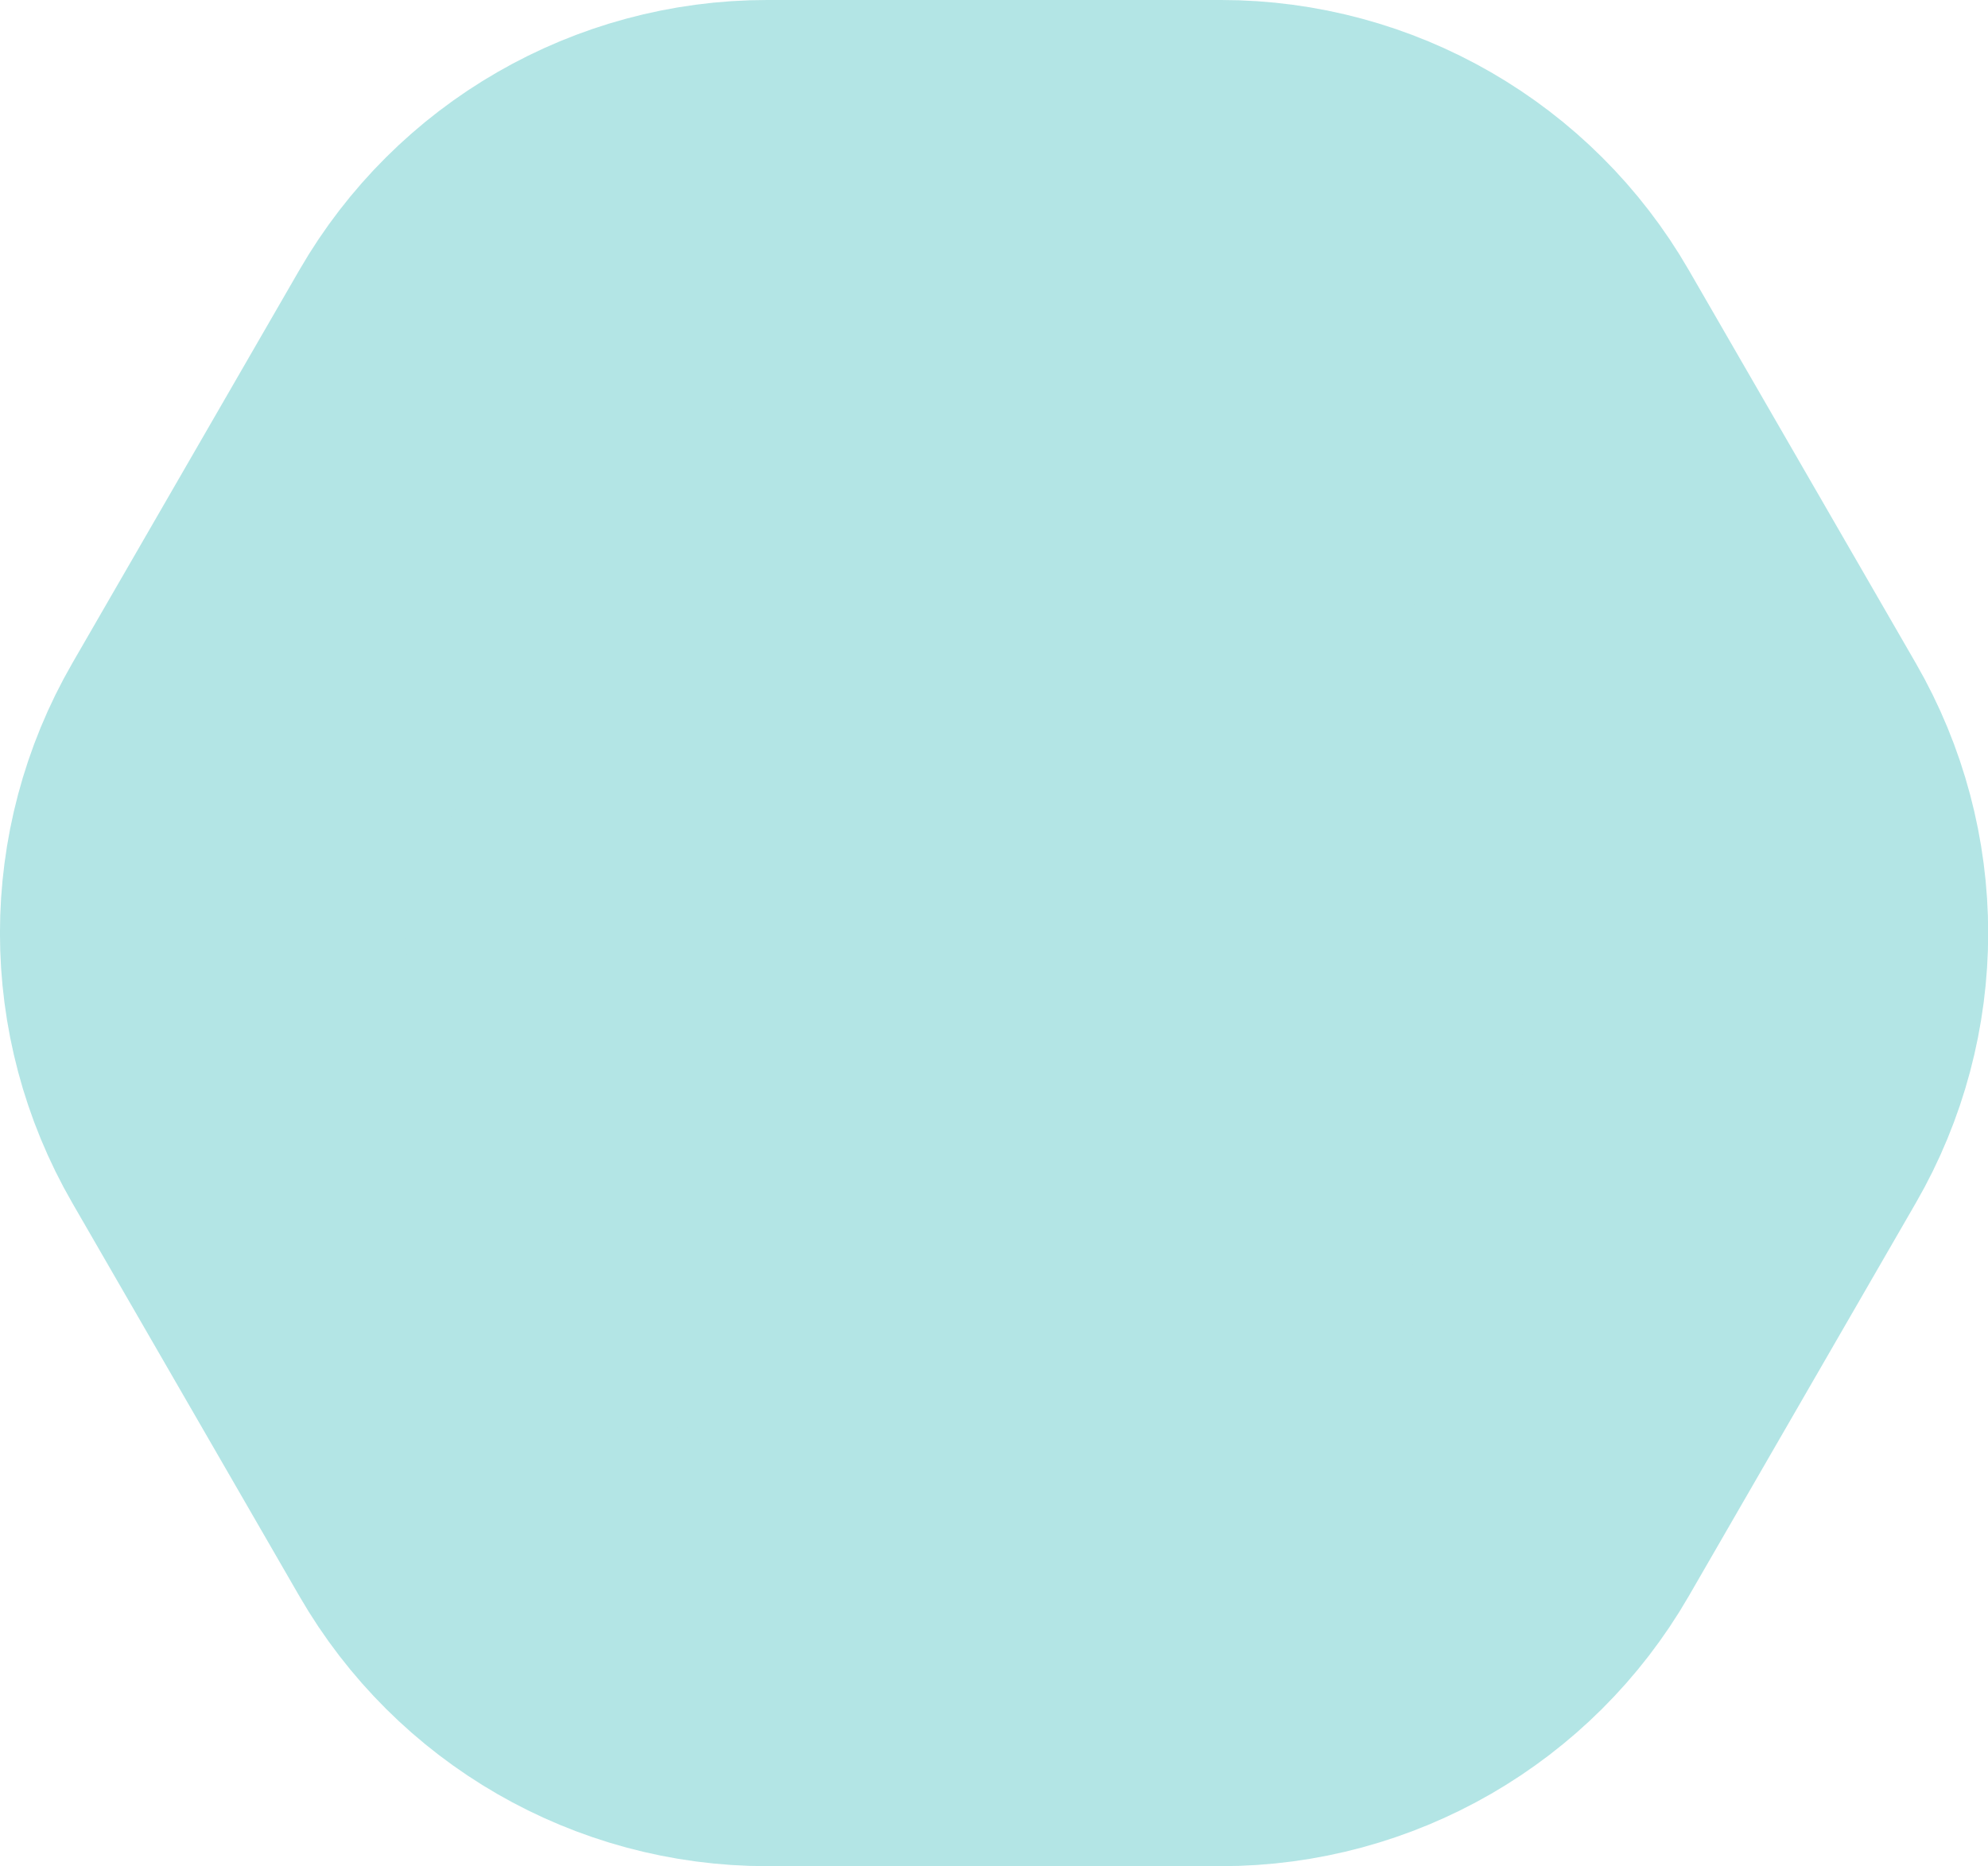 <?xml version="1.0" encoding="UTF-8"?>
<svg id="Camada_1" data-name="Camada 1" xmlns="http://www.w3.org/2000/svg" viewBox="0 0 147.26 138.25">
  <defs>
    <style>
      .cls-1 {
        fill: #b3e5e5;
        stroke: #b3e5e5;
        stroke-width: 30px;
      }
    </style>
  </defs>
  <path class="cls-1" d="m18.35,81.63c-4.47-7.74-4.47-17.26,0-25l16.82-29.13c4.47-7.74,12.72-12.5,21.65-12.5h33.63c8.93,0,17.18,4.76,21.65,12.5l16.82,29.13c4.47,7.74,4.47,17.26,0,25l-16.82,29.13c-4.47,7.74-12.72,12.5-21.65,12.5h-33.63c-8.93,0-17.18-4.76-21.65-12.5l-16.82-29.13Z"/>
</svg>